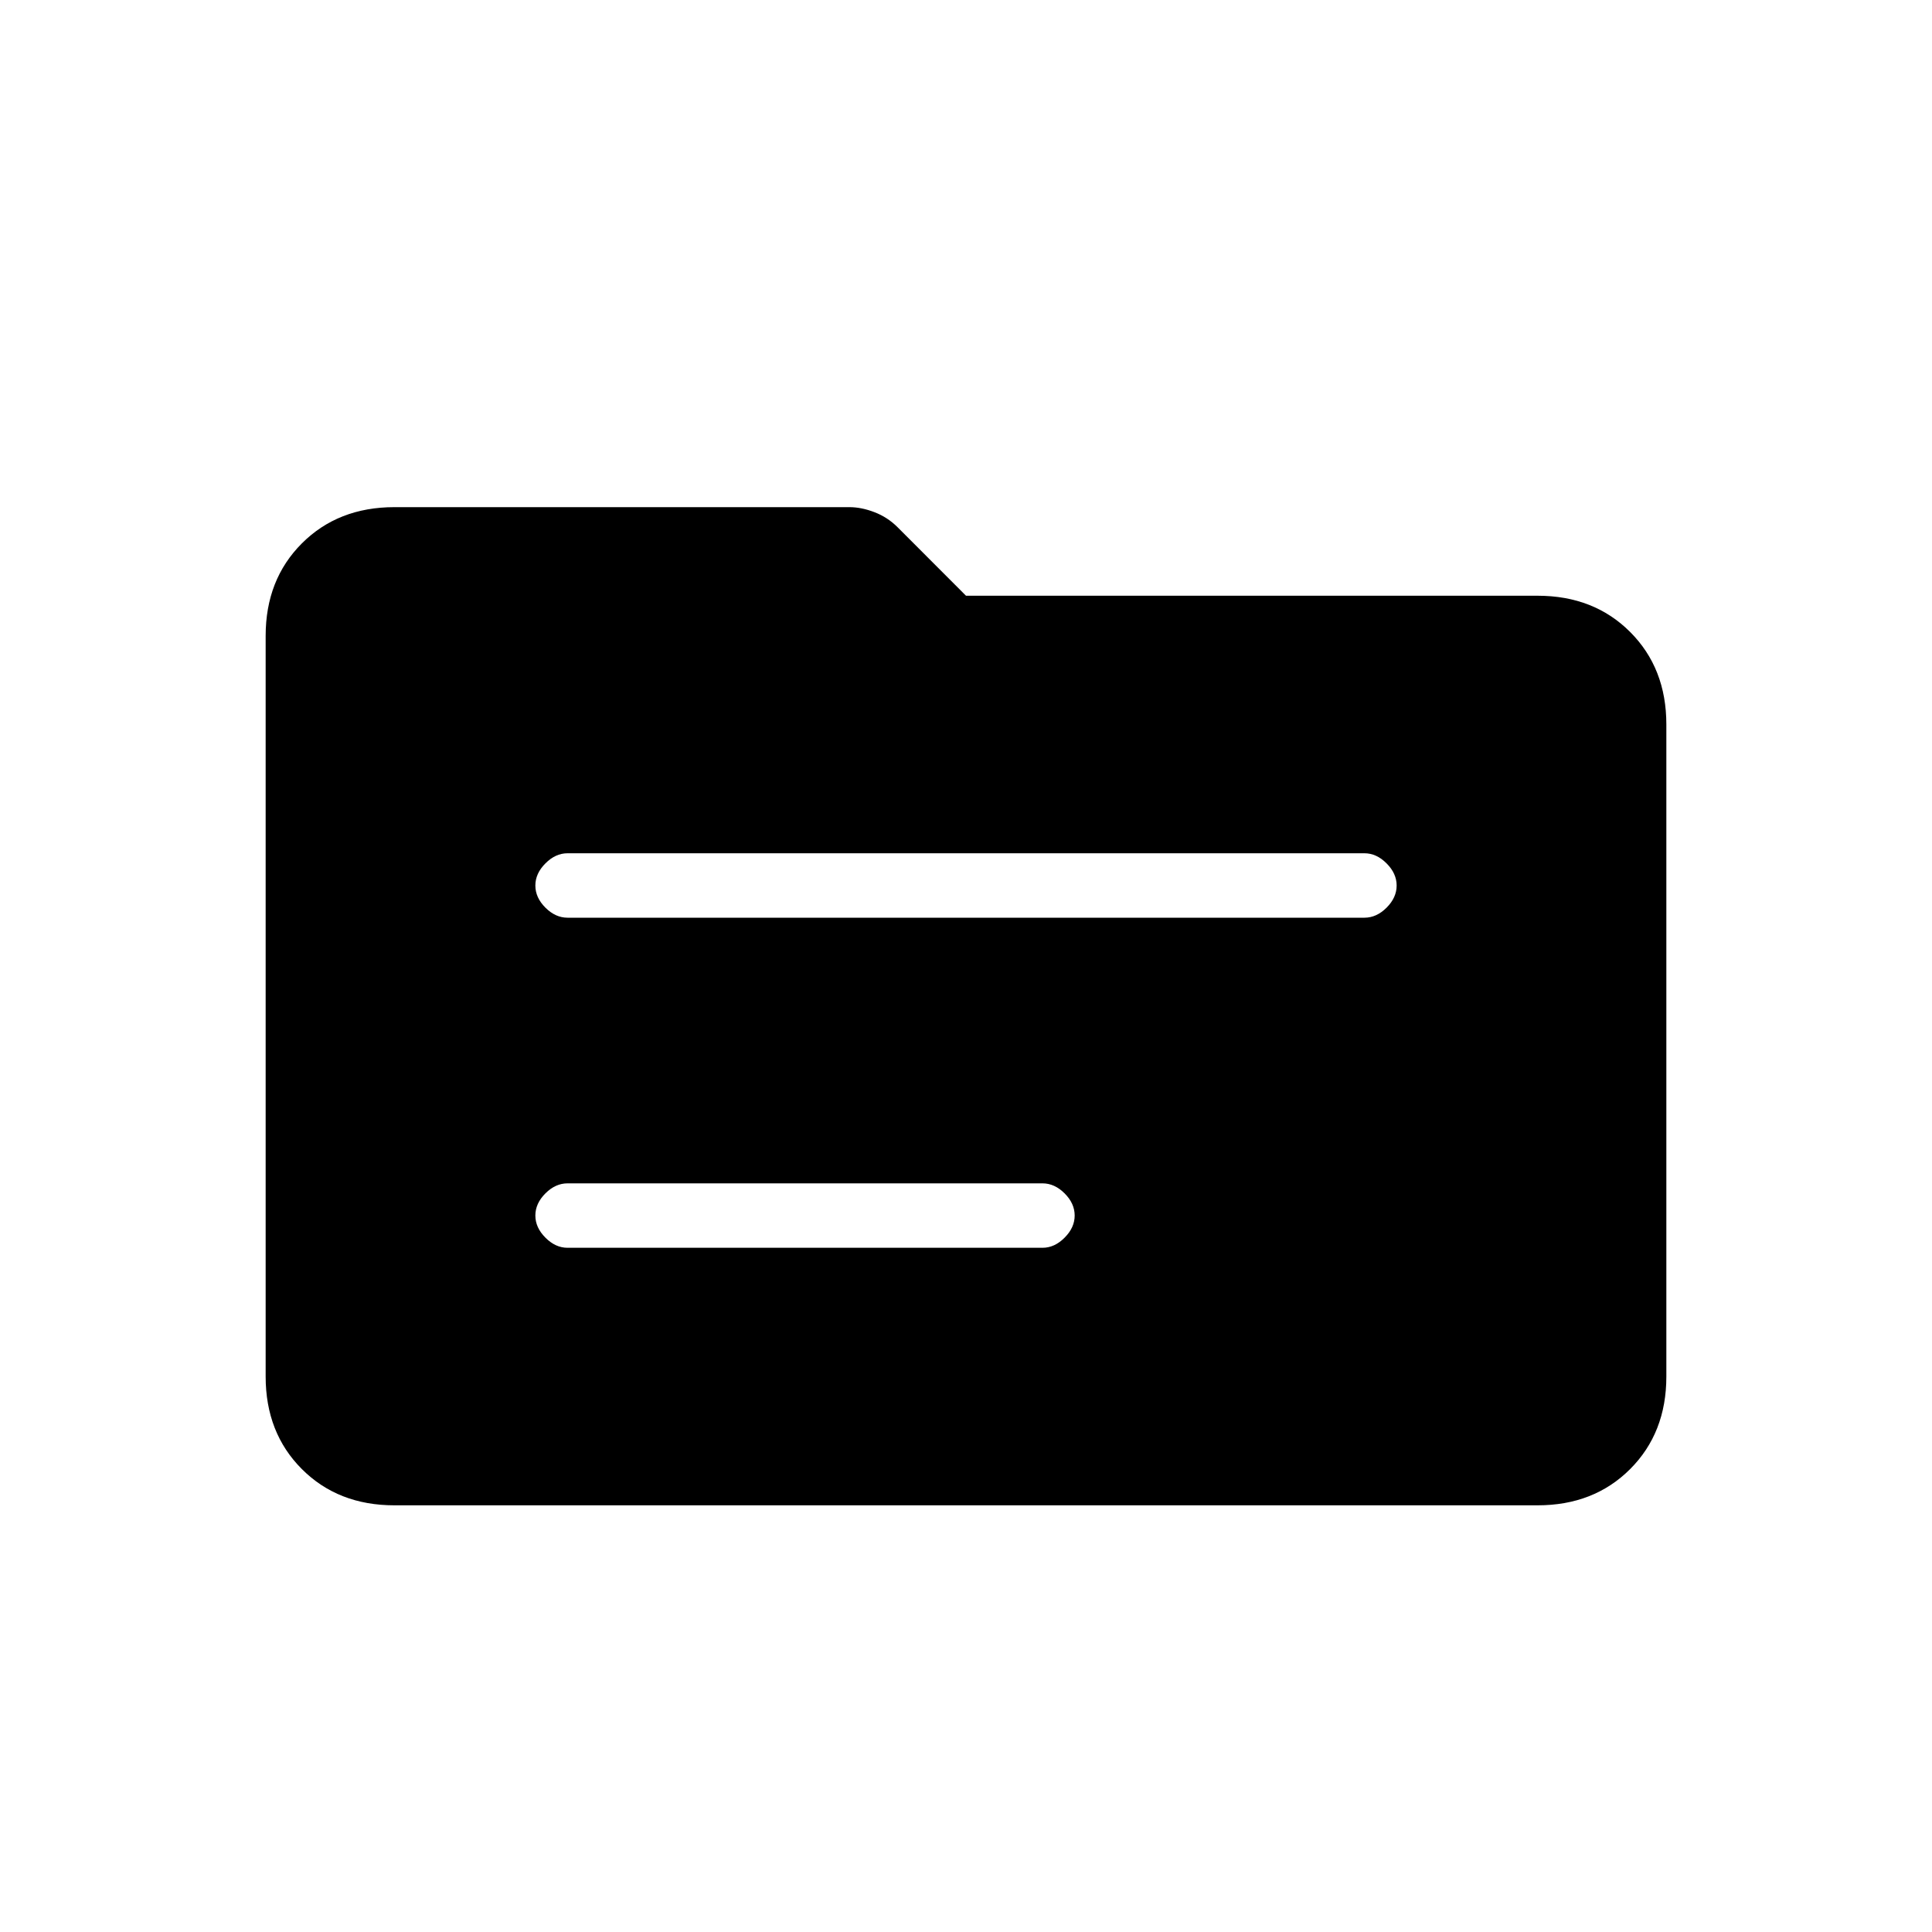 <svg xmlns="http://www.w3.org/2000/svg" height="20" width="20"><path d="M5.875 9.5h8.25q.125 0 .229-.104.104-.104.104-.229t-.104-.229q-.104-.105-.229-.105h-8.25q-.125 0-.229.105-.104.104-.104.229t.104.229q.104.104.229.104Zm0 3.417h4.917q.125 0 .229-.105.104-.104.104-.229t-.104-.229q-.104-.104-.229-.104H5.875q-.125 0-.229.104-.104.104-.104.229t.104.229q.104.105.229.105Zm-1.792 2.666q-.583 0-.958-.375t-.375-.958V6.583q0-.583.375-.958t.958-.375h4.709q.125 0 .26.052.136.052.24.156l.708.709h5.917q.583 0 .958.375t.375.958v6.75q0 .583-.375.958t-.958.375Z"/></svg>